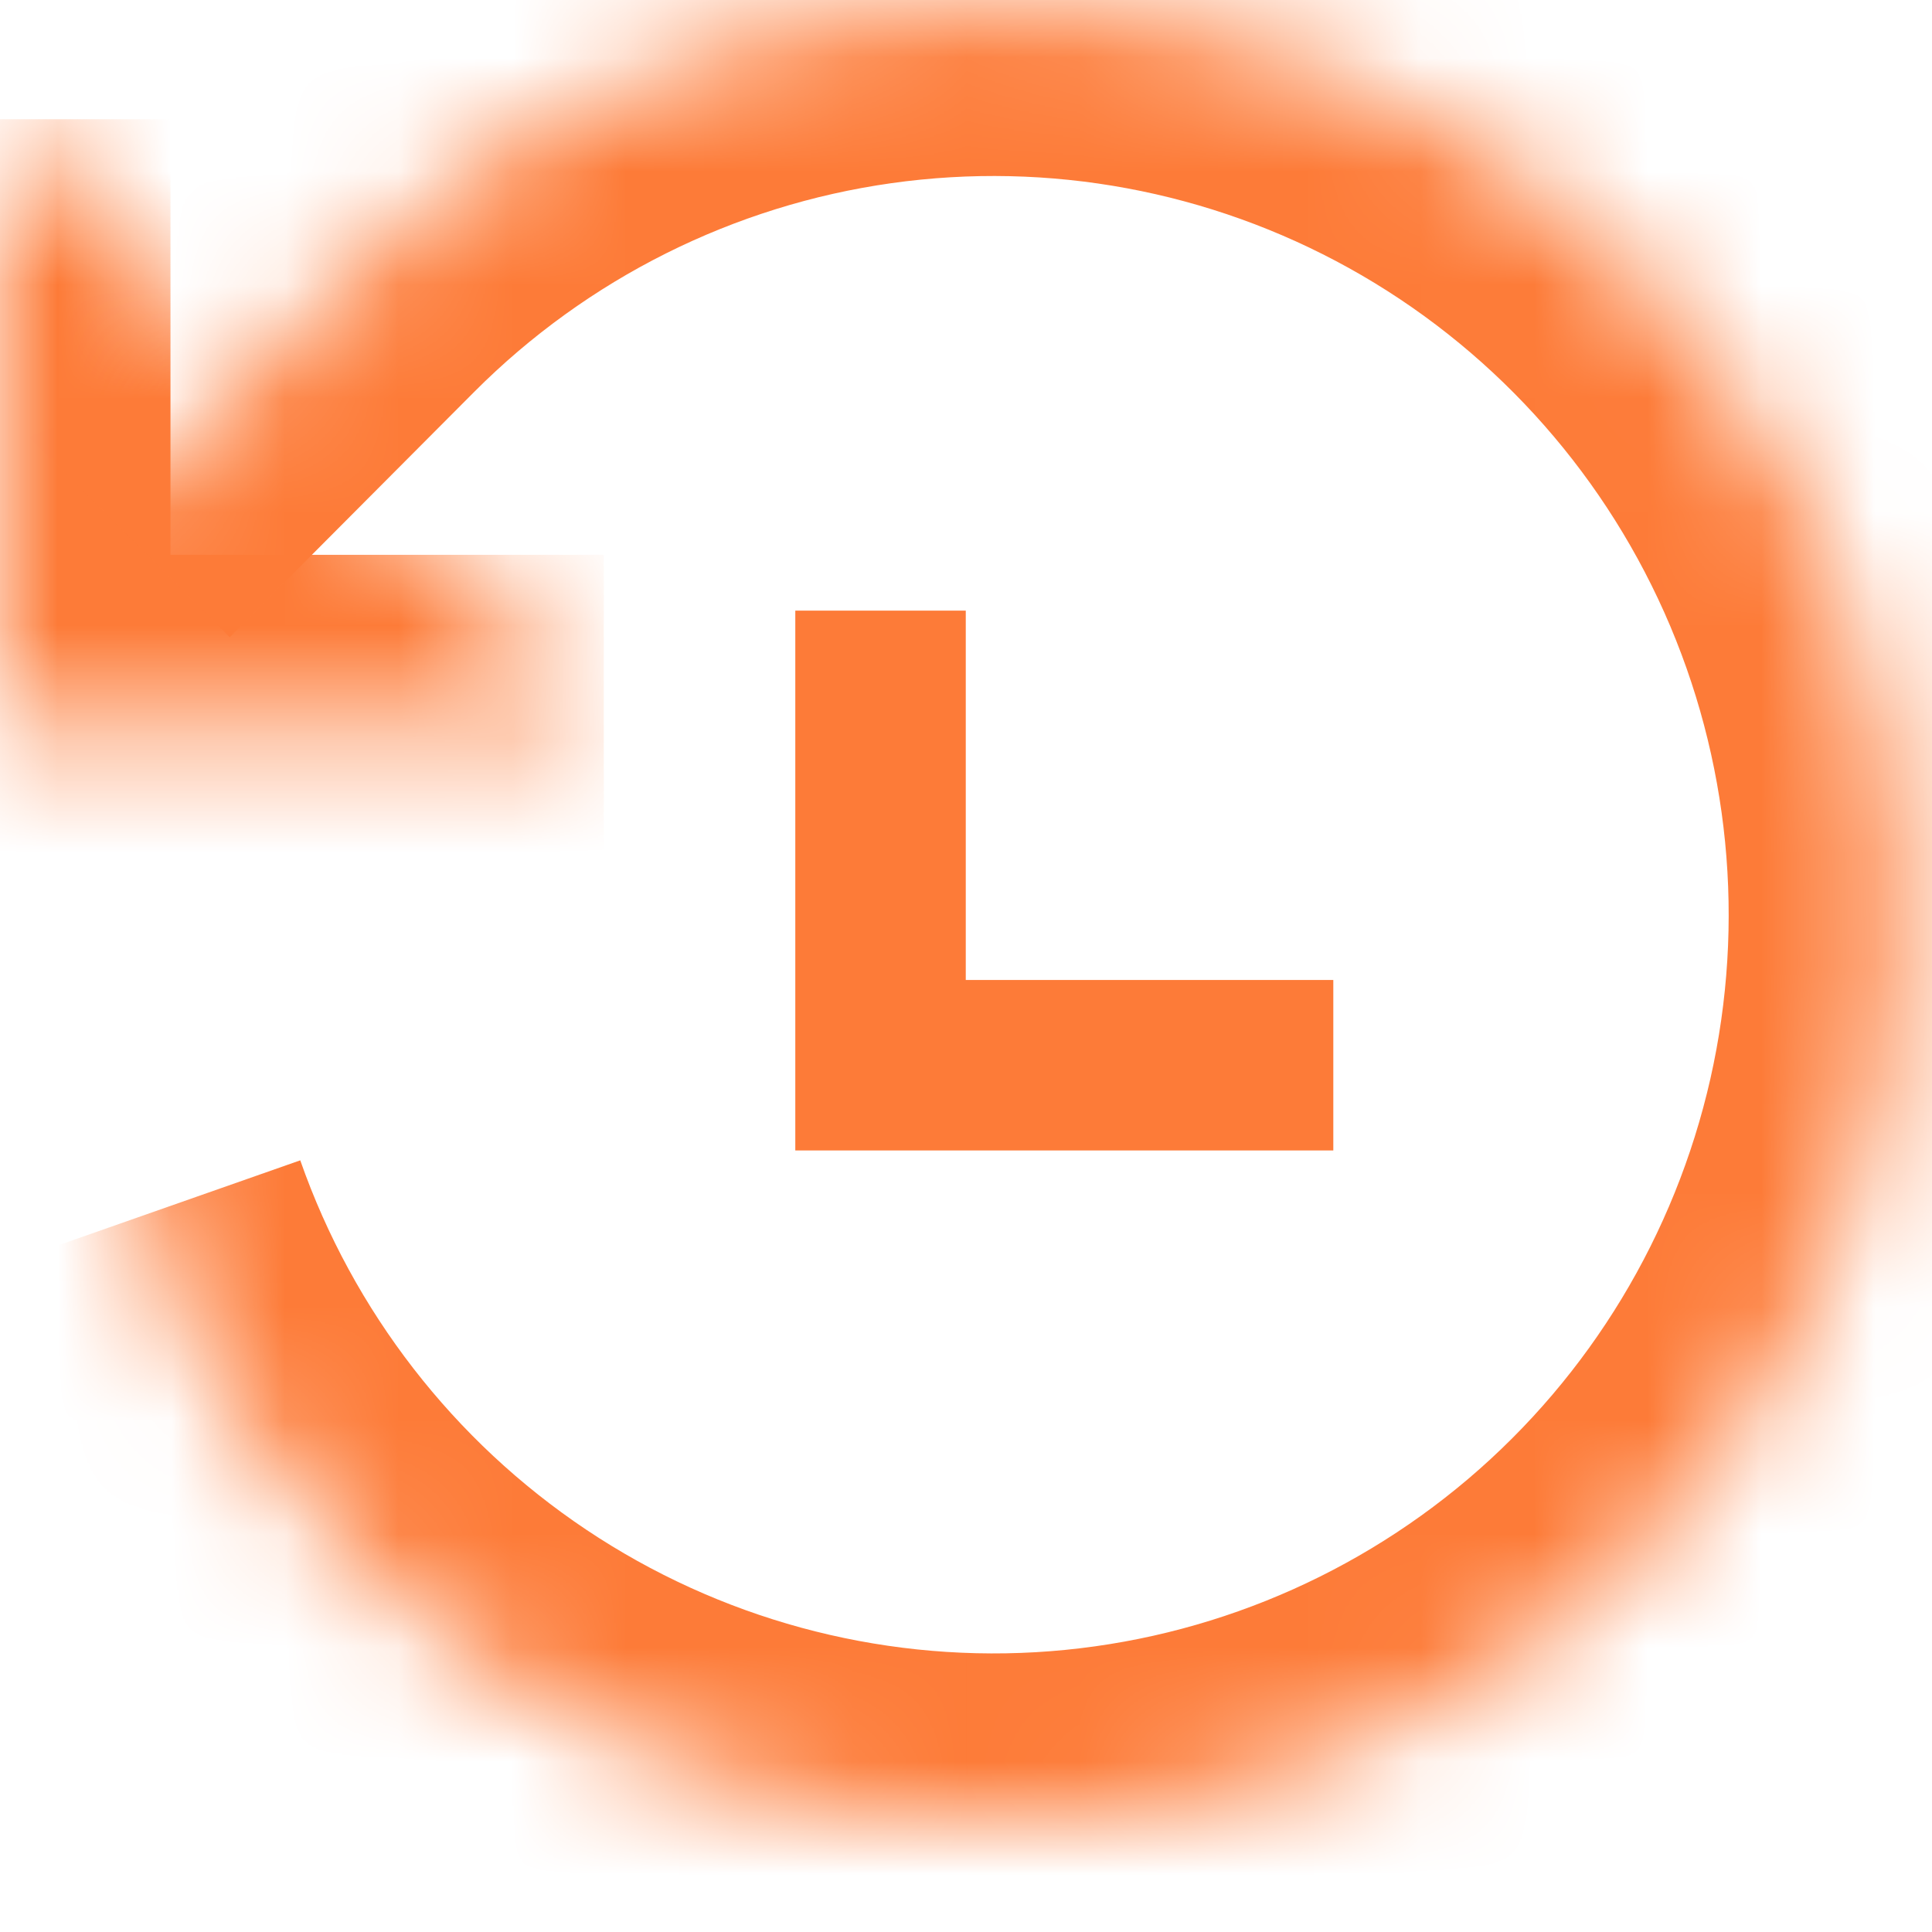 <svg width="17" height="17" viewBox="0 0 17 17" fill="none" xmlns="http://www.w3.org/2000/svg">
<mask id="path-1-inside-1" fill="white">
<path d="M0 1.049V6.382H5.313"/>
</mask>
<path d="M0 6.382H-1.5V7.882H0V6.382ZM-1.5 1.049V6.382H1.5V1.049H-1.5ZM0 7.882H5.313V4.882H0V7.882Z" fill="#FD7B38" mask="url(#path-1-inside-1)"/>
<mask id="path-3-inside-2" fill="white">
<path d="M1.226 10.707C1.8 12.343 2.889 13.747 4.327 14.708C5.765 15.669 7.475 16.135 9.2 16.036C10.925 15.936 12.571 15.276 13.89 14.156C15.209 13.036 16.129 11.515 16.512 9.824C16.896 8.133 16.721 6.362 16.015 4.779C15.309 3.196 14.11 1.887 12.598 1.047C11.086 0.208 9.343 -0.115 7.632 0.127C5.921 0.369 4.335 1.162 3.112 2.387L0.959 4.549"/>
</mask>
<path d="M3.112 2.387L2.05 1.328L2.05 1.329L3.112 2.387ZM-0.189 11.204C0.492 13.146 1.784 14.814 3.493 15.956L5.16 13.461C3.993 12.681 3.108 11.54 2.642 10.21L-0.189 11.204ZM3.493 15.956C5.202 17.098 7.236 17.652 9.287 17.533L9.114 14.538C7.715 14.619 6.327 14.241 5.16 13.461L3.493 15.956ZM9.287 17.533C11.338 17.415 13.294 16.63 14.861 15.299L12.919 13.013C11.848 13.922 10.512 14.457 9.114 14.538L9.287 17.533ZM14.861 15.299C16.428 13.968 17.52 12.163 17.975 10.156L15.05 9.492C14.738 10.868 13.99 12.103 12.919 13.013L14.861 15.299ZM17.975 10.156C18.43 8.148 18.223 6.047 17.385 4.168L14.645 5.39C15.219 6.677 15.361 8.117 15.05 9.492L17.975 10.156ZM17.385 4.168C16.547 2.289 15.123 0.733 13.326 -0.264L11.87 2.359C13.097 3.04 14.071 4.104 14.645 5.39L17.385 4.168ZM13.326 -0.264C11.528 -1.261 9.457 -1.646 7.422 -1.358L7.842 1.612C9.229 1.416 10.643 1.678 11.87 2.359L13.326 -0.264ZM7.422 -1.358C5.388 -1.071 3.503 -0.128 2.05 1.328L4.174 3.447C5.167 2.452 6.454 1.808 7.842 1.612L7.422 -1.358ZM2.05 1.329L-0.104 3.49L2.022 5.607L4.175 3.446L2.05 1.329Z" fill="#FD7B38" mask="url(#path-3-inside-2)"/>
<path d="M7.748 5.373V9.373H11.732" stroke="#FD7B38" stroke-width="1.5"/>
</svg>
